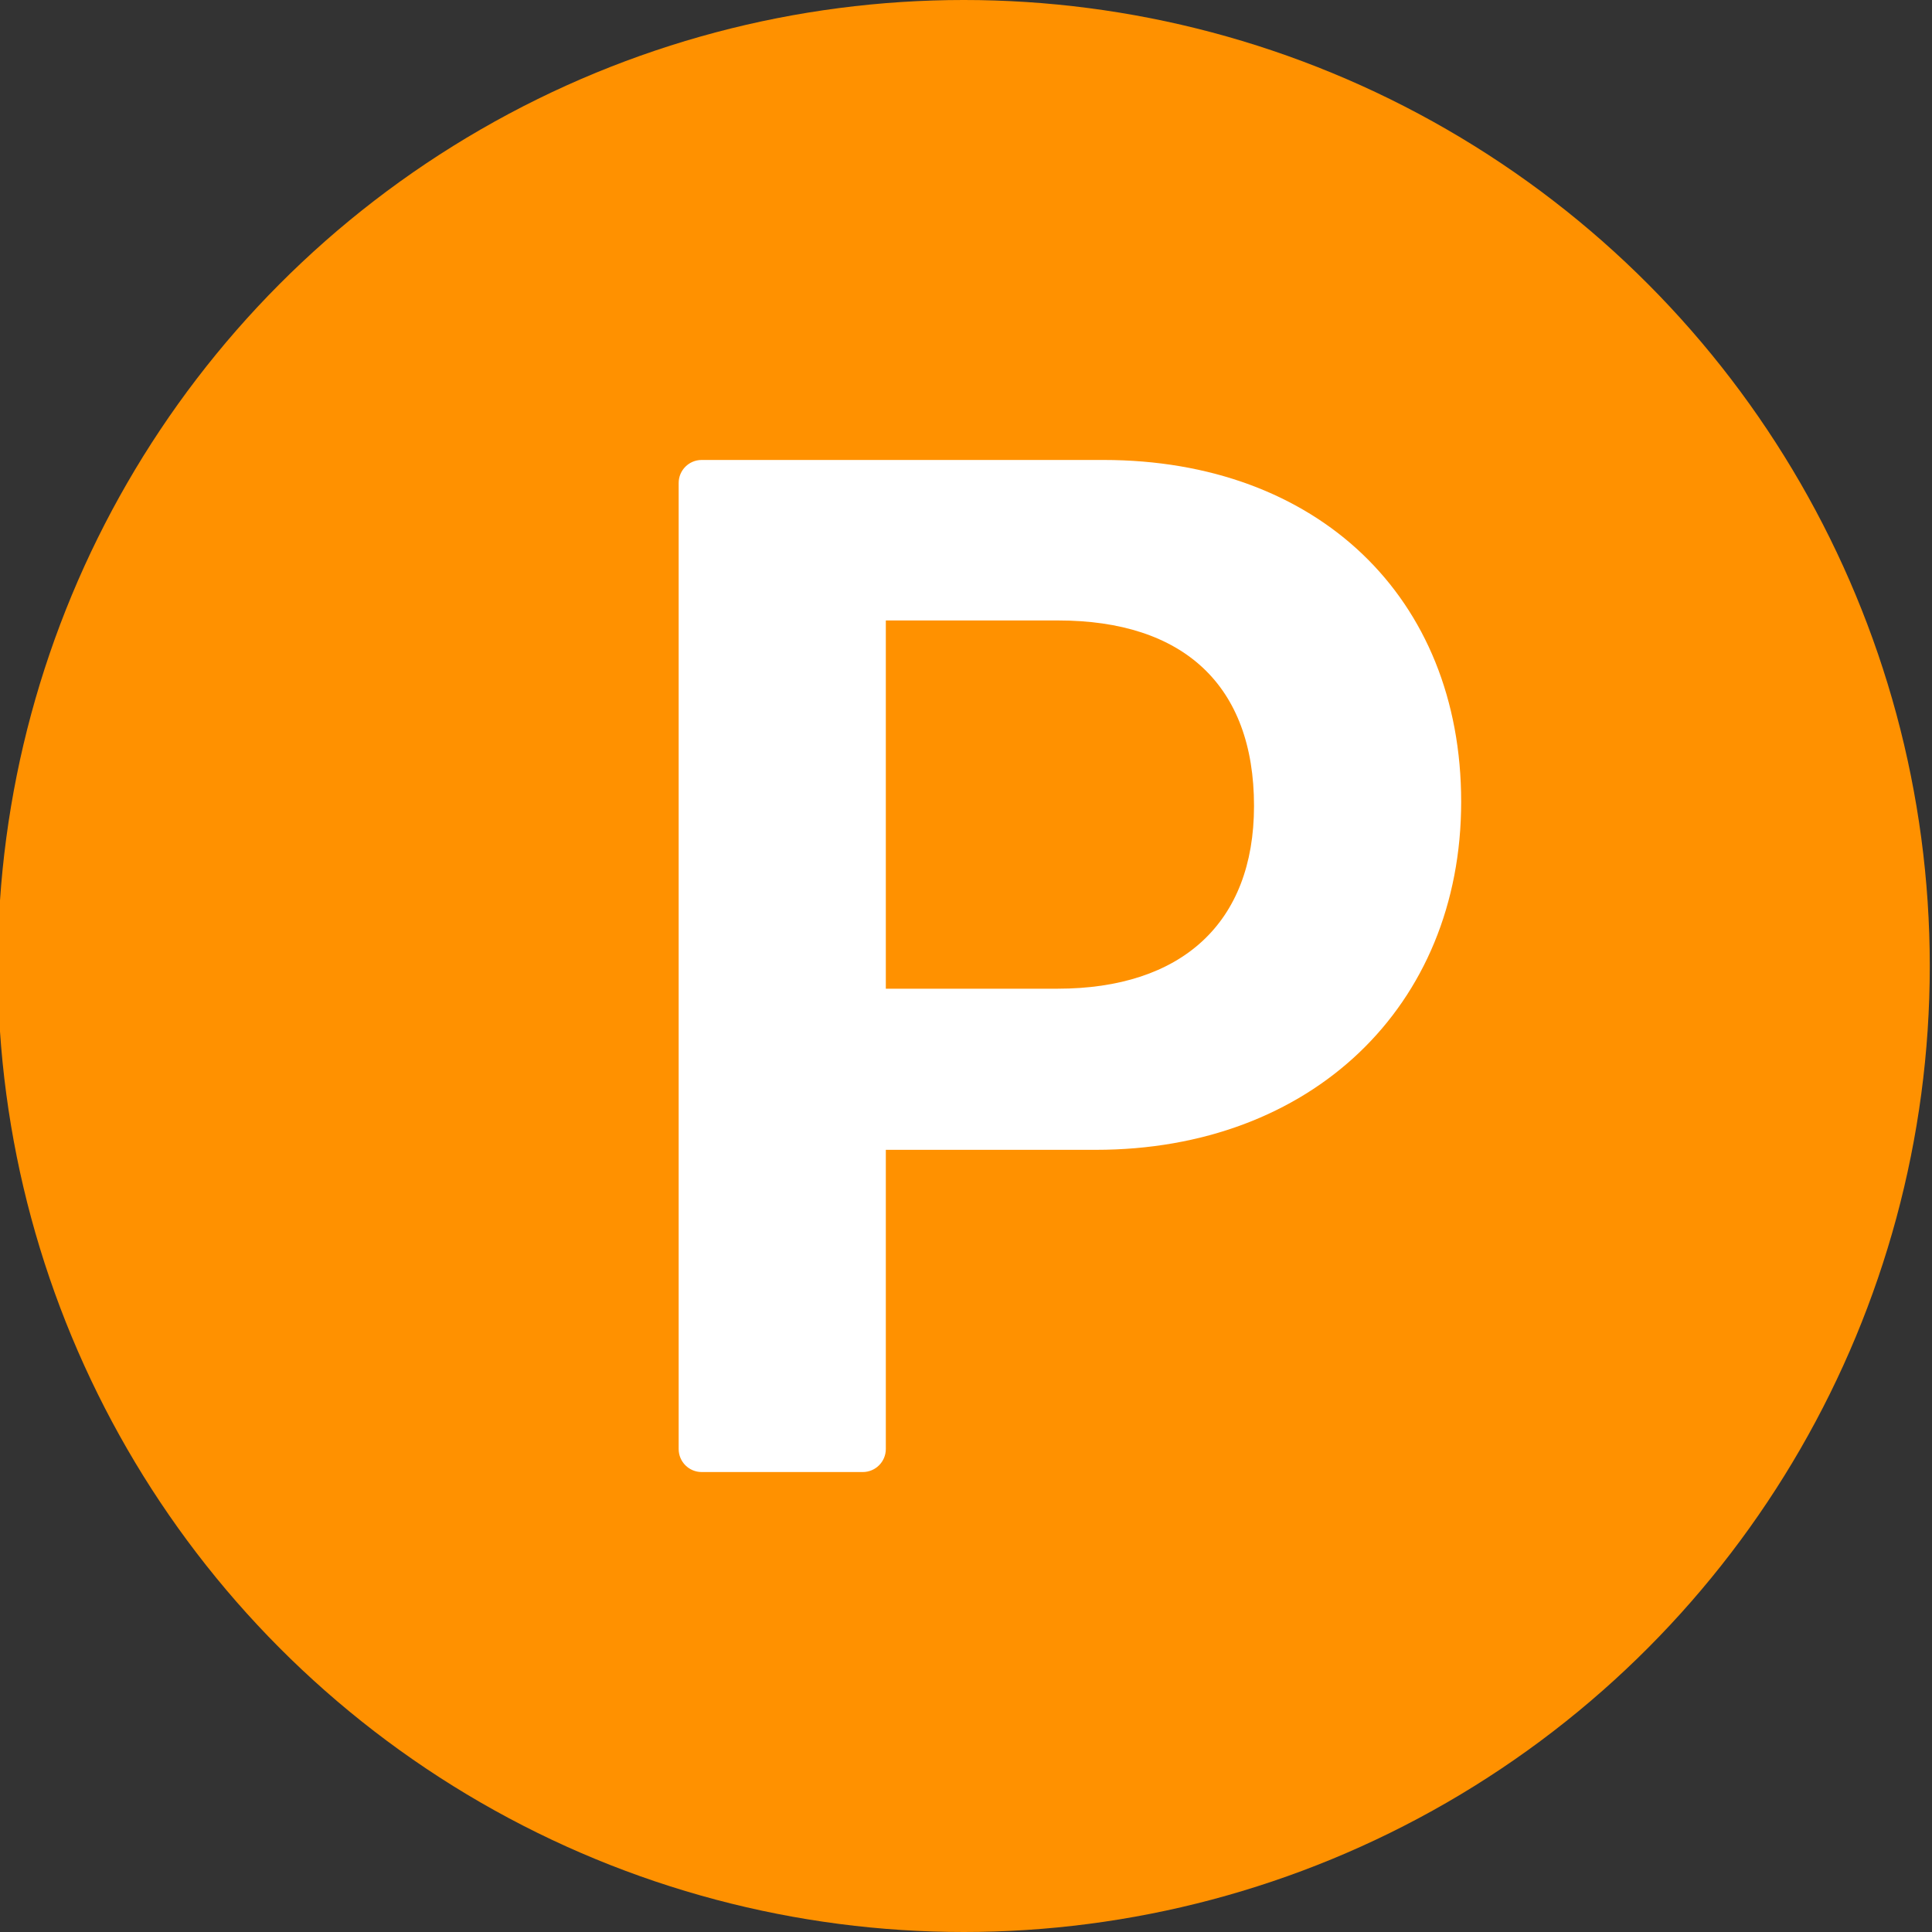 <?xml version="1.0" encoding="utf-8"?>
<svg fill="#fff" viewBox="0 0 40 40" width="128px" height="128px" xmlns="http://www.w3.org/2000/svg">
  <rect x="0" y="0" width="40" height="40" fill="#333333" stroke="none"/>
  <circle fill="#ff9100" cx="19.954" cy="20" r="20"/>
  <path d="M 22.845 9.523 L 14.528 9.523 C 14.264 9.523 14.051 9.736 14.051 10 L 14.051 30 C 14.051 30.264 14.264 30.477 14.528 30.477 L 17.863 30.477 C 18.125 30.477 18.34 30.264 18.34 30 L 18.34 23.806 L 22.687 23.806 C 27.141 23.806 30.252 20.842 30.252 16.599 C 30.252 12.367 27.275 9.523 22.845 9.523 Z M 21.894 20.47 L 18.34 20.47 L 18.34 12.846 L 21.908 12.846 C 24.501 12.846 25.963 14.187 25.963 16.686 C 25.963 19.115 24.458 20.47 21.894 20.47 Z" style=""/>
</svg>